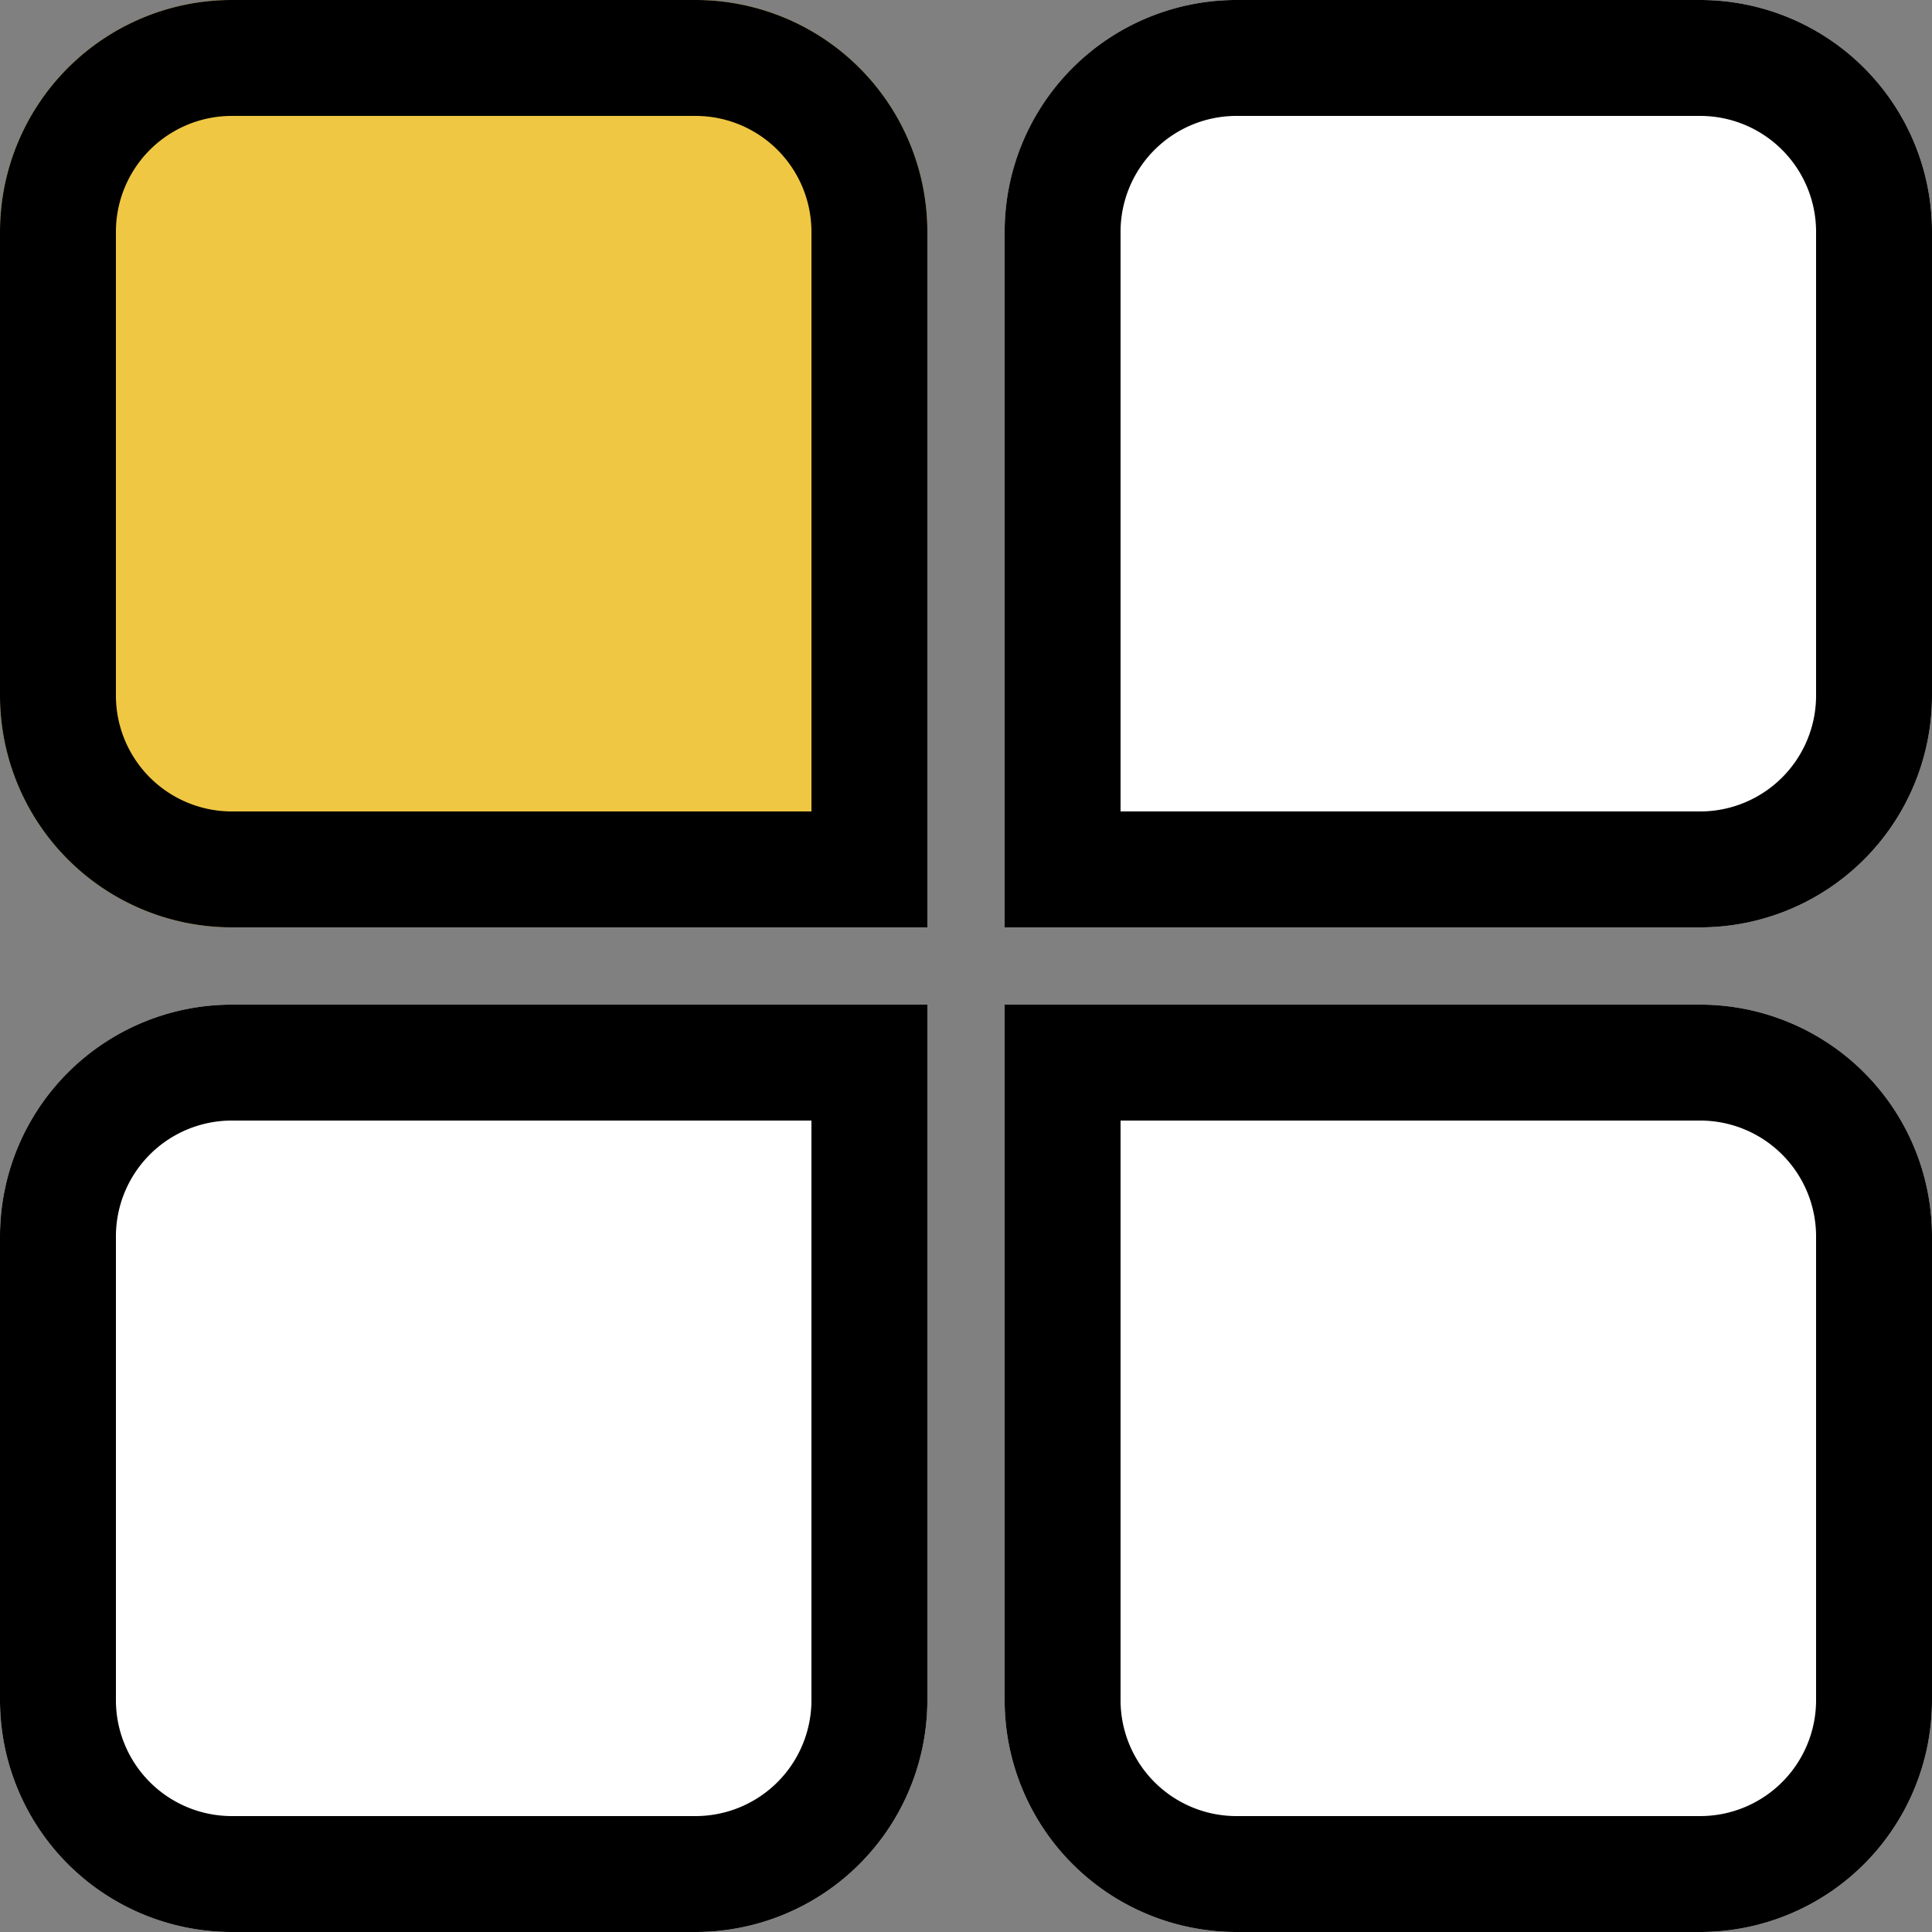 <svg xmlns="http://www.w3.org/2000/svg" width="25" height="25" viewBox="0 0 25 25">
  <rect x="0" y="0" width="25" height="25" fill="#808080" stroke="none"/>
  <g id="Group_29" data-name="Group 29" transform="translate(-249 -982)">
    <g id="Rectangle_39" data-name="Rectangle 39" transform="translate(249 982)" fill="#f0c742" stroke="#000" stroke-width="1.5">
      <path d="M3,0H9a3,3,0,0,1,3,3v9a0,0,0,0,1,0,0H3A3,3,0,0,1,0,9V3A3,3,0,0,1,3,0Z" stroke="none"/>
      <path d="M3,.75H9A2.25,2.25,0,0,1,11.25,3v8.25a0,0,0,0,1,0,0H3A2.25,2.25,0,0,1,.75,9V3A2.25,2.25,0,0,1,3,.75Z" fill="none"/>
    </g>
    <g id="Rectangle_41" data-name="Rectangle 41" transform="translate(262 982)" fill="#fff" stroke="#000" stroke-width="1.5">
      <path d="M3,0H9a3,3,0,0,1,3,3V9a3,3,0,0,1-3,3H0a0,0,0,0,1,0,0V3A3,3,0,0,1,3,0Z" stroke="none"/>
      <path d="M3,.75H9A2.25,2.25,0,0,1,11.25,3V9A2.25,2.25,0,0,1,9,11.25H.75a0,0,0,0,1,0,0V3A2.25,2.25,0,0,1,3,.75Z" fill="none"/>
    </g>
    <g id="Rectangle_40" data-name="Rectangle 40" transform="translate(249 995)" fill="#fff" stroke="#000" stroke-width="1.5">
      <path d="M3,0h9a0,0,0,0,1,0,0V9a3,3,0,0,1-3,3H3A3,3,0,0,1,0,9V3A3,3,0,0,1,3,0Z" stroke="none"/>
      <path d="M3,.75h8.25a0,0,0,0,1,0,0V9A2.25,2.25,0,0,1,9,11.25H3A2.25,2.25,0,0,1,.75,9V3A2.25,2.25,0,0,1,3,.75Z" fill="none"/>
    </g>
    <g id="Rectangle_42" data-name="Rectangle 42" transform="translate(262 995)" fill="#fff" stroke="#000" stroke-width="1.5">
      <path d="M0,0H9a3,3,0,0,1,3,3V9a3,3,0,0,1-3,3H3A3,3,0,0,1,0,9V0A0,0,0,0,1,0,0Z" stroke="none"/>
      <path d="M.75.75H9A2.25,2.25,0,0,1,11.25,3V9A2.25,2.25,0,0,1,9,11.25H3A2.25,2.25,0,0,1,.75,9V.75A0,0,0,0,1,.75.75Z" fill="none"/>
    </g>
  </g>
</svg>
